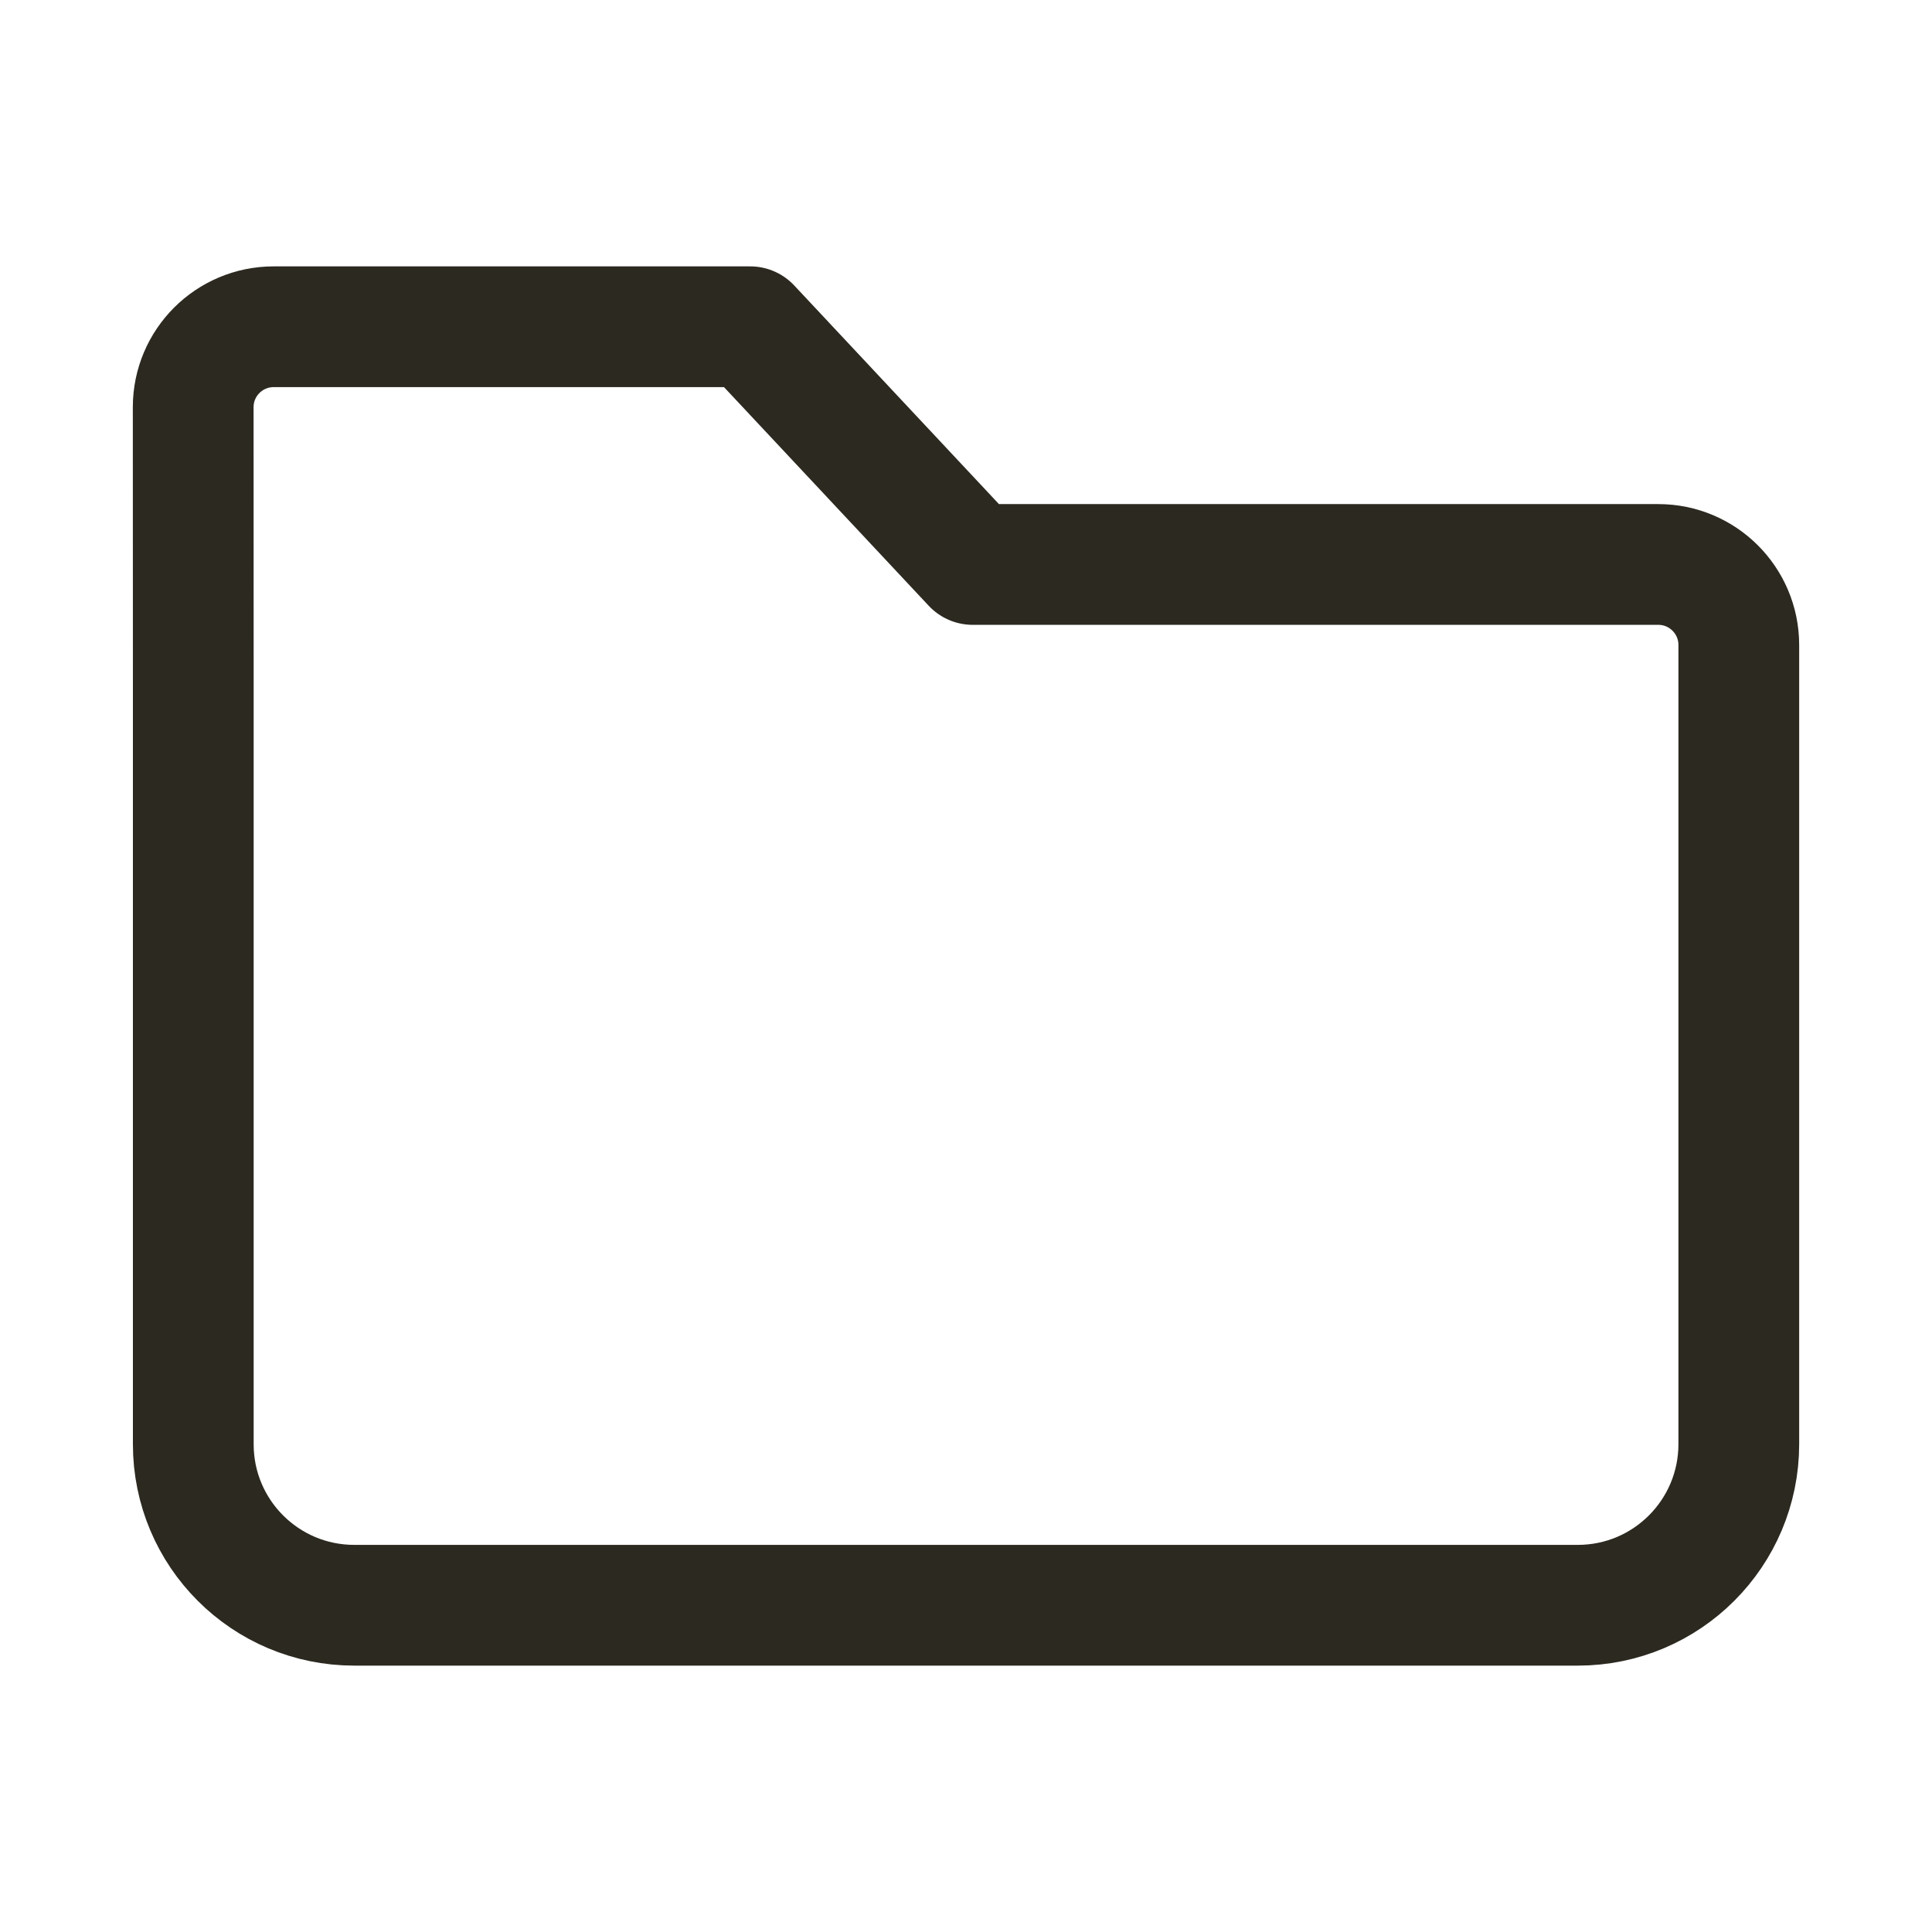 <svg width="24" height="24" viewBox="0 0 24 24" fill="none" xmlns="http://www.w3.org/2000/svg">
<path d="M2.401 8.417L2.401 17.941C2.401 19.046 3.296 19.941 4.401 19.941L19.6 19.941C20.704 19.941 21.599 19.046 21.6 17.941L21.6 8.012C21.6 7.46 21.152 7.012 20.6 7.012H12.084L9.319 4.059H3.4C2.848 4.059 2.4 4.506 2.4 5.058C2.401 6.009 2.401 7.436 2.401 8.417Z" stroke="#2C2920" stroke-width="1.5" stroke-linecap="square" stroke-linejoin="round"/>
</svg>
